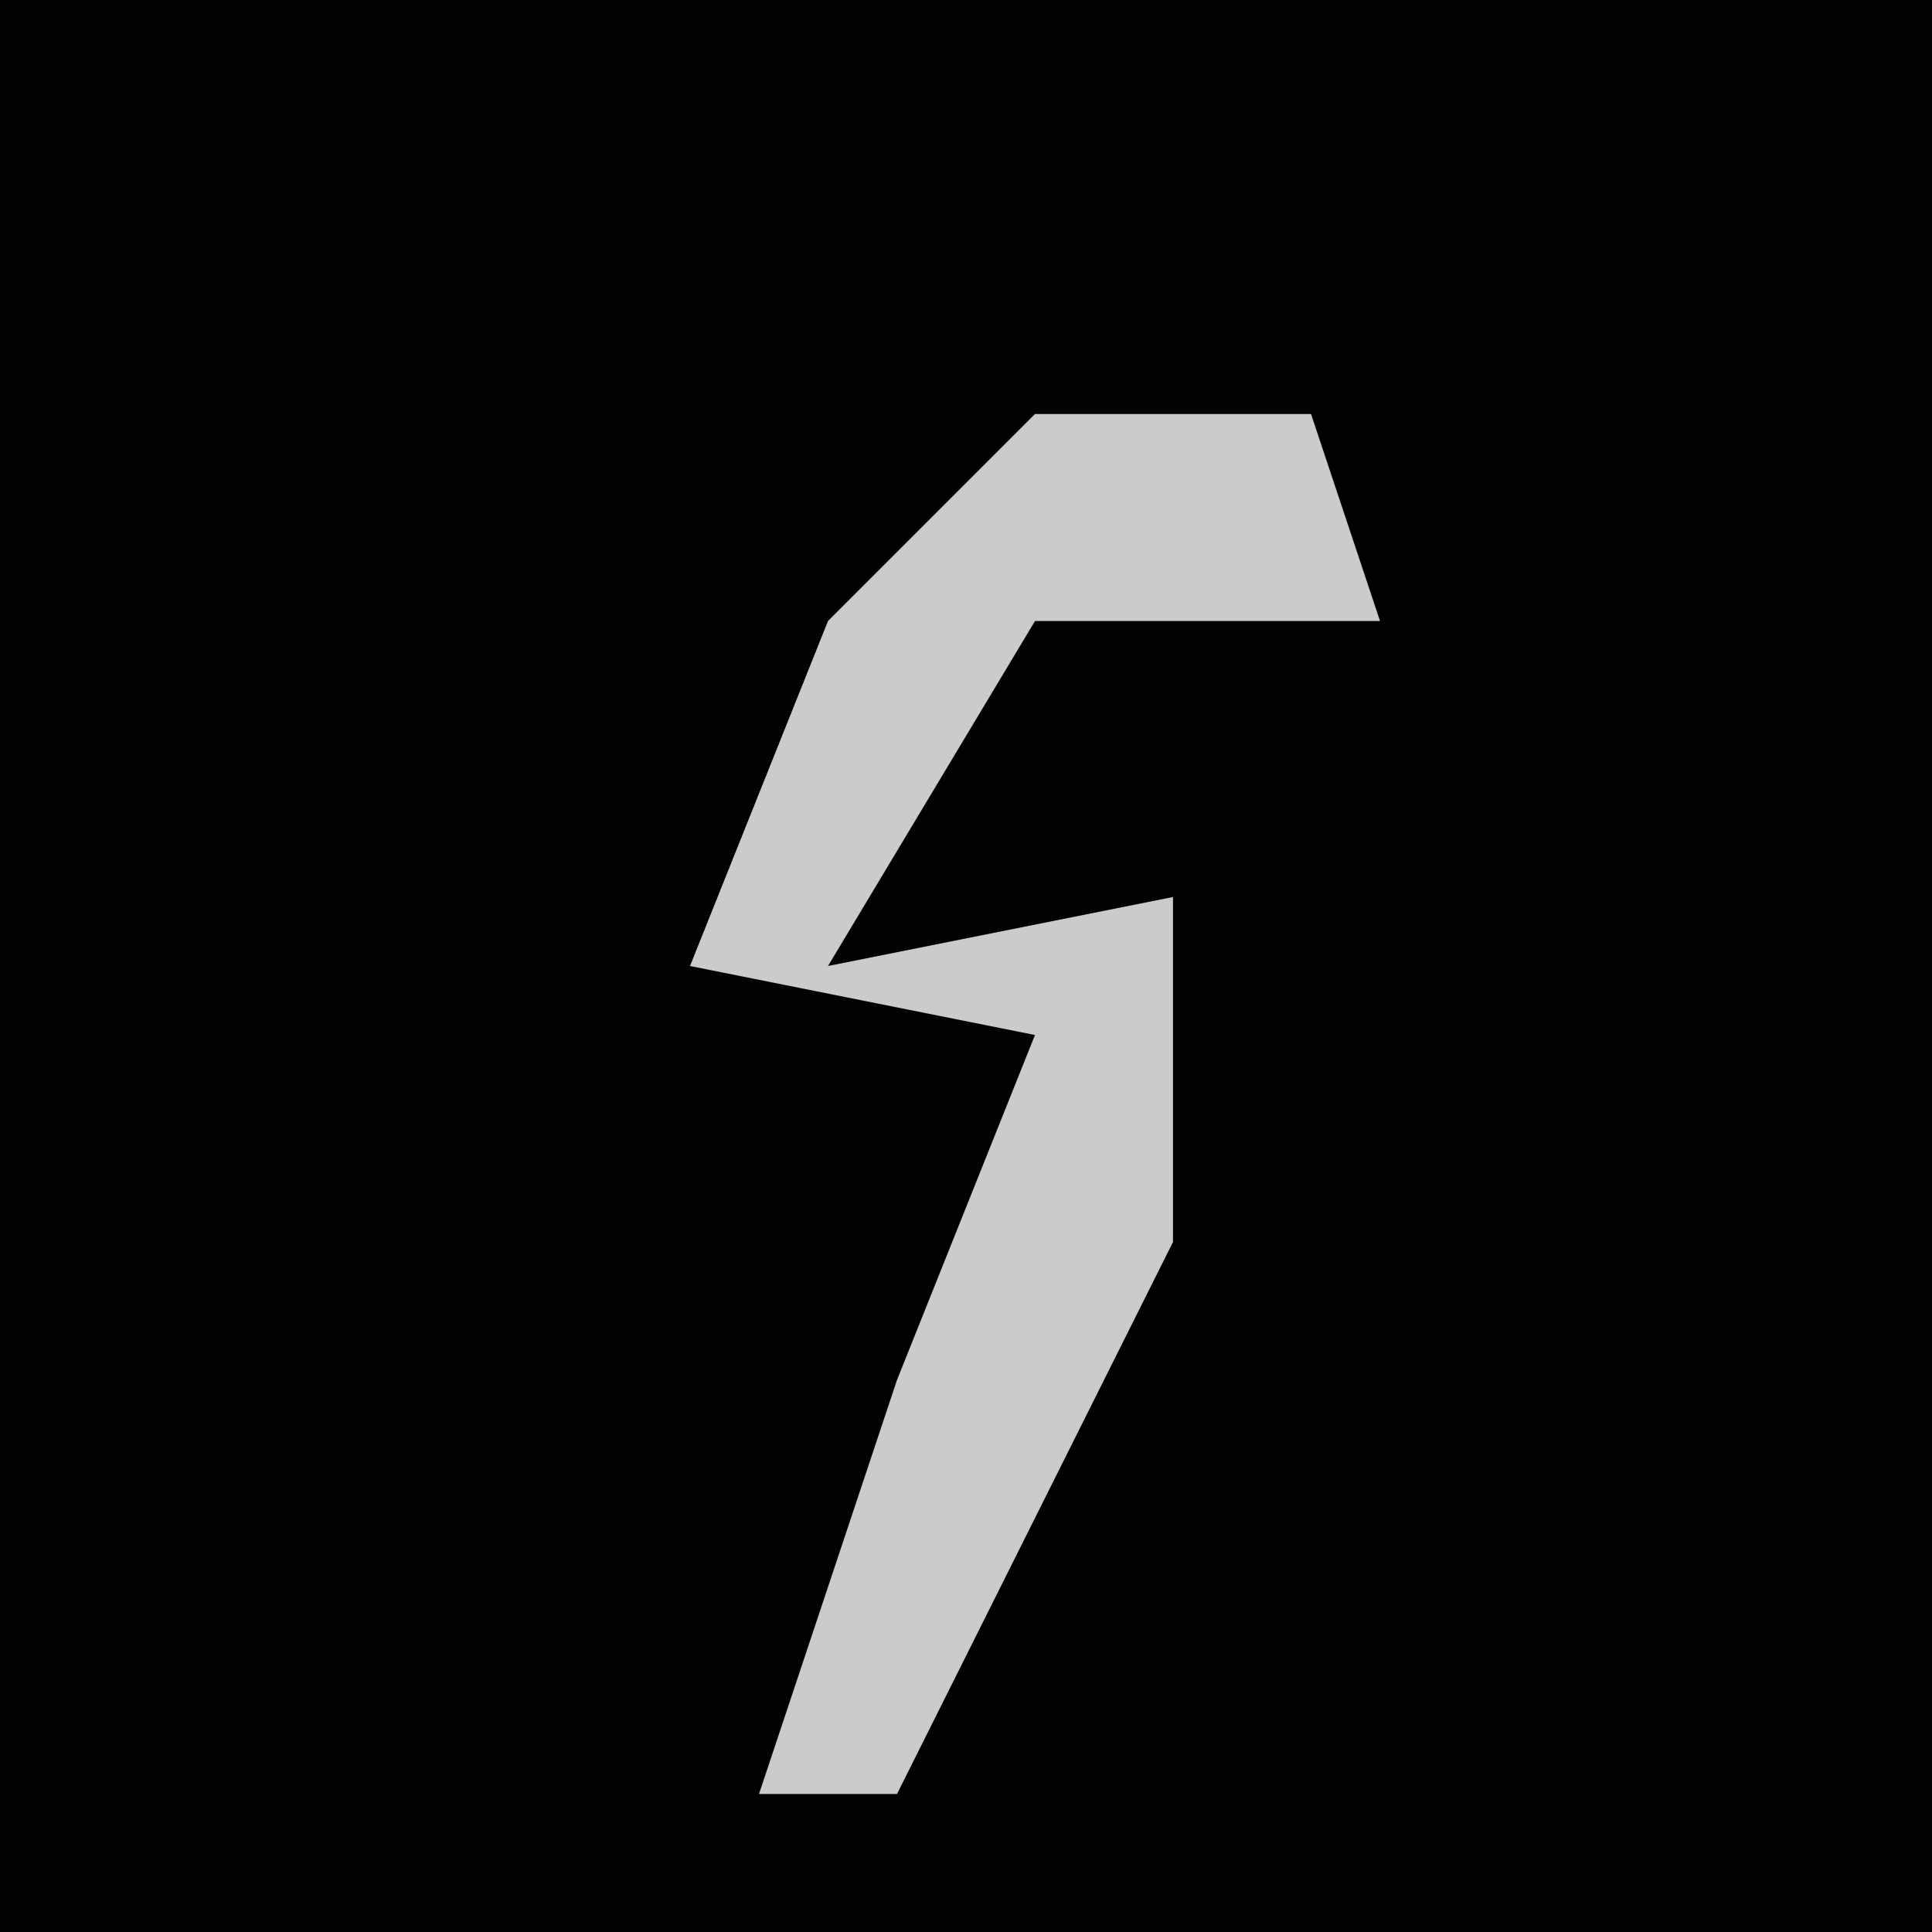 <?xml version="1.0" encoding="UTF-8"?>
<svg version="1.1" xmlns="http://www.w3.org/2000/svg" width="28" height="28">
<path d="M0,0 L28,0 L28,28 L0,28 Z " fill="#020202" transform="translate(0,0)"/>
<path d="M0,0 L4,0 L5,3 L0,3 L-3,8 L2,7 L2,12 L-2,20 L-4,20 L-2,14 L0,9 L-5,8 L-3,3 Z " fill="#CBCBCB" transform="translate(15,6)"/>
</svg>
